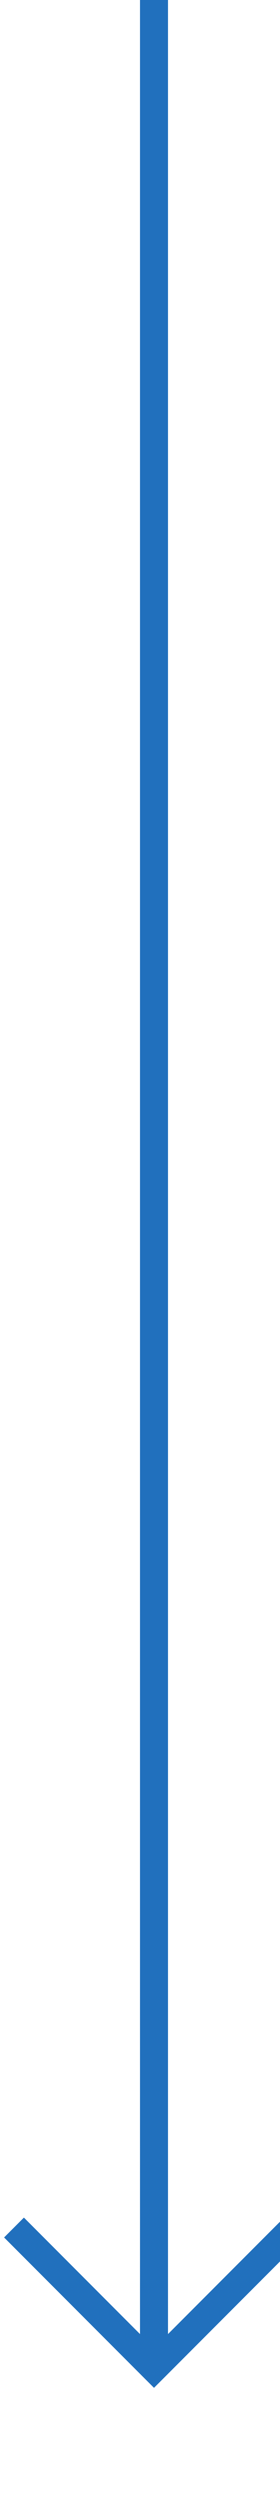 ﻿<?xml version="1.0" encoding="utf-8"?>
<svg version="1.1" xmlns:xlink="http://www.w3.org/1999/xlink" width="10px" height="89px" preserveAspectRatio="xMidYMin meet" viewBox="412 5102  8 89" xmlns="http://www.w3.org/2000/svg">
  <path d="M 416.5 5102  L 416.5 5186  " stroke-width="1" stroke="#2170bd" fill="none" />
  <path d="M 421.146 5180.946  L 416.5 5185.593  L 411.854 5180.946  L 411.146 5181.654  L 416.146 5186.654  L 416.5 5187.007  L 416.854 5186.654  L 421.854 5181.654  L 421.146 5180.946  Z " fill-rule="nonzero" fill="#2170bd" stroke="none" />
</svg>